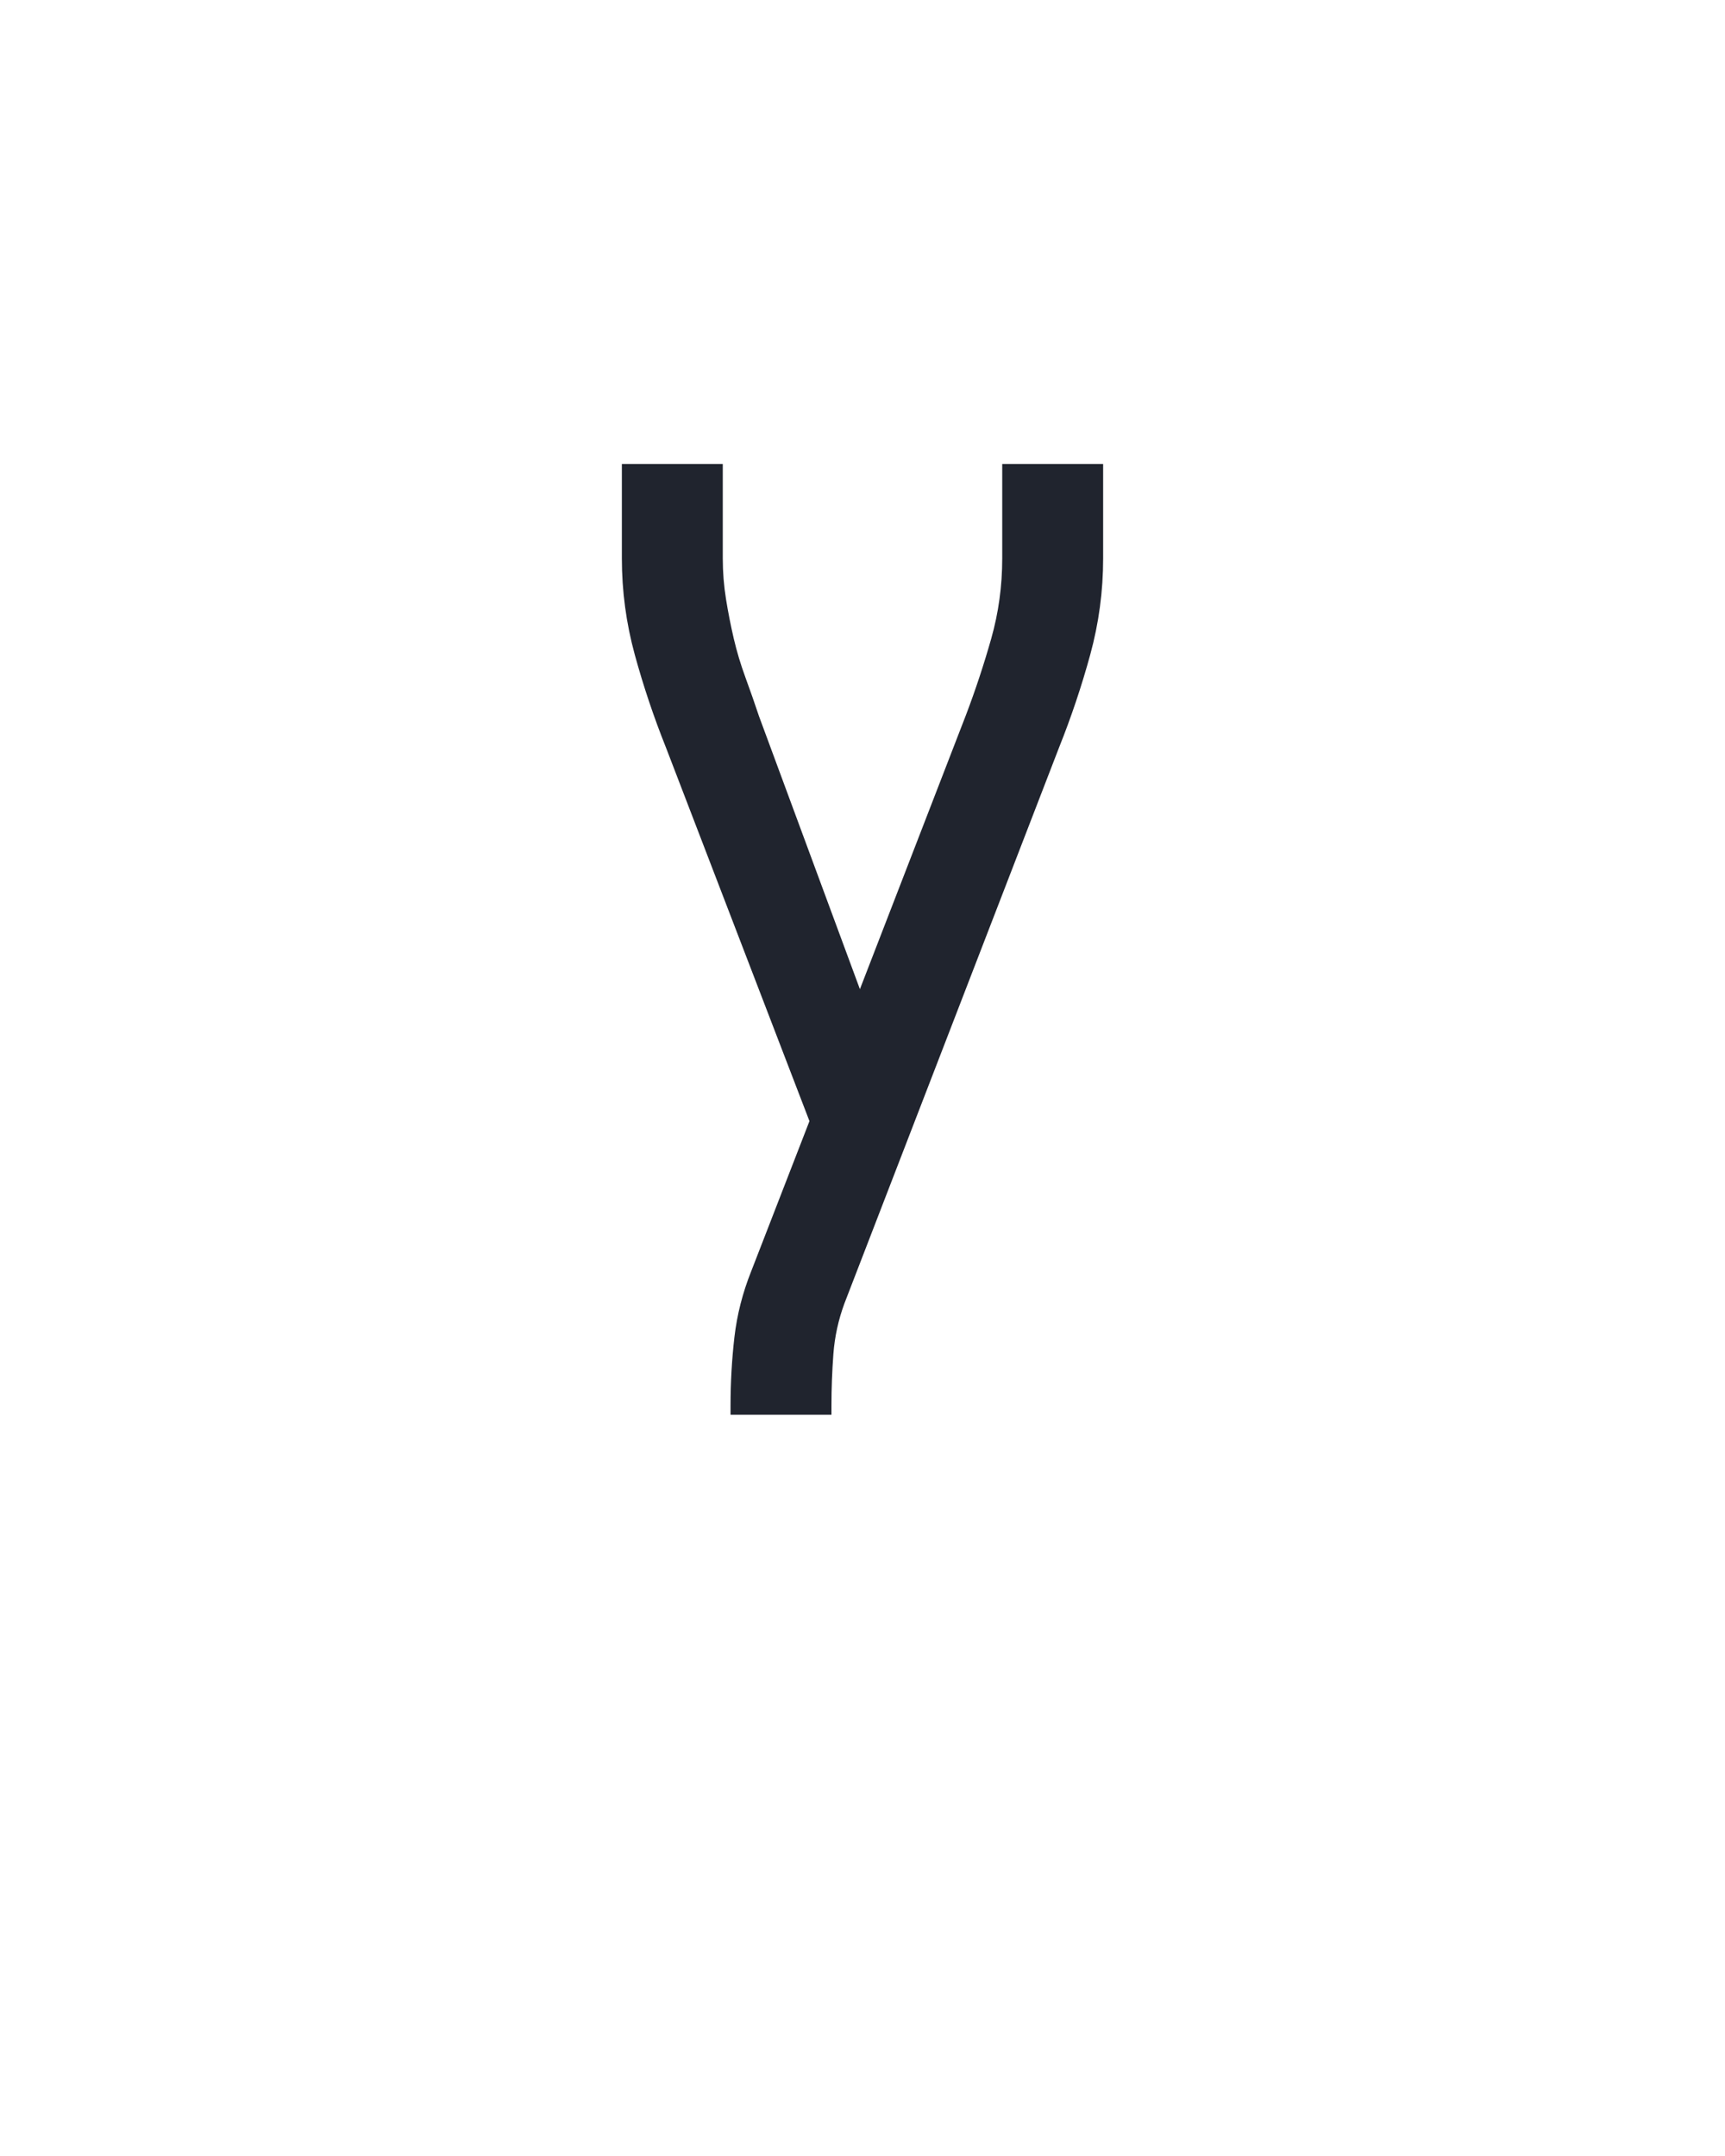 <?xml version="1.0" encoding="UTF-8" standalone="no"?>
<svg height="160" viewBox="0 0 128 160" width="128" xmlns="http://www.w3.org/2000/svg">
<defs>
<path d="M 226 0 L 148 0 L 148 -7 Q 148 -34 151 -60 Q 154 -86 164 -111 L 209 -227 L 98 -516 Q 84 -551 74 -587.5 Q 64 -624 64 -662 L 64 -735 L 142 -735 L 142 -662 Q 142 -646 144.5 -630.5 Q 147 -615 150.5 -600 Q 154 -585 159.5 -570 Q 165 -555 170 -540 L 248 -329 L 330 -541 Q 341 -570 349.5 -600 Q 358 -630 358 -662 L 358 -735 L 436 -735 L 436 -662 Q 436 -624 426 -587.5 Q 416 -551 402 -516 L 236 -86 Q 229 -67 227.5 -47 Q 226 -27 226 -7 Z " id="path1"/>
</defs>
<g>
<g data-source-text="У" fill="#20242e" transform="translate(40 104.992) rotate(0) scale(0.096)">
<use href="#path1" transform="translate(0 0)"/>
</g>
</g>
</svg>
